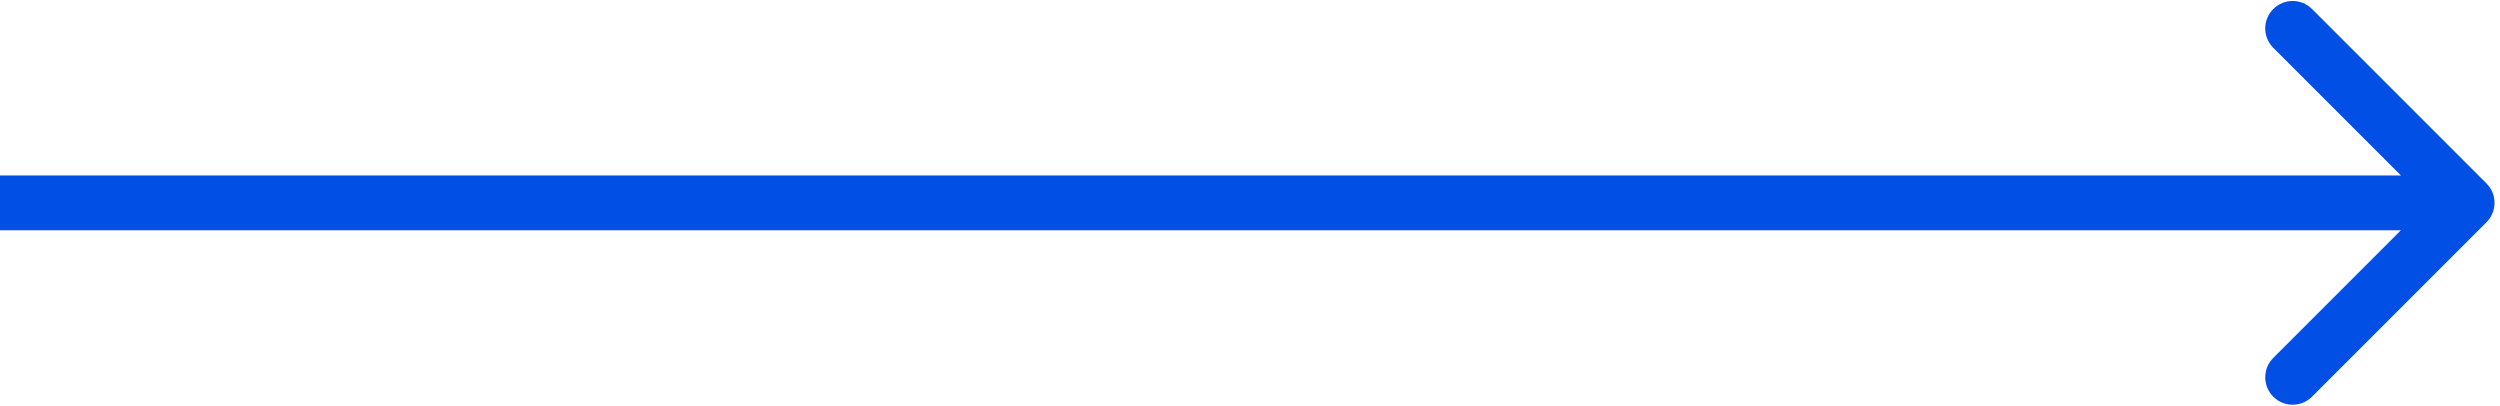 <svg width="228" height="37" viewBox="0 0 228 37" fill="none" xmlns="http://www.w3.org/2000/svg">
<path d="M226.768 20.268C227.744 19.291 227.744 17.709 226.768 16.732L210.858 0.822C209.882 -0.154 208.299 -0.154 207.322 0.822C206.346 1.799 206.346 3.382 207.322 4.358L221.464 18.5L207.322 32.642C206.346 33.618 206.346 35.201 207.322 36.178C208.299 37.154 209.882 37.154 210.858 36.178L226.768 20.268ZM0 21H225V16H0V21Z" fill="#014FE5"/>
</svg>
